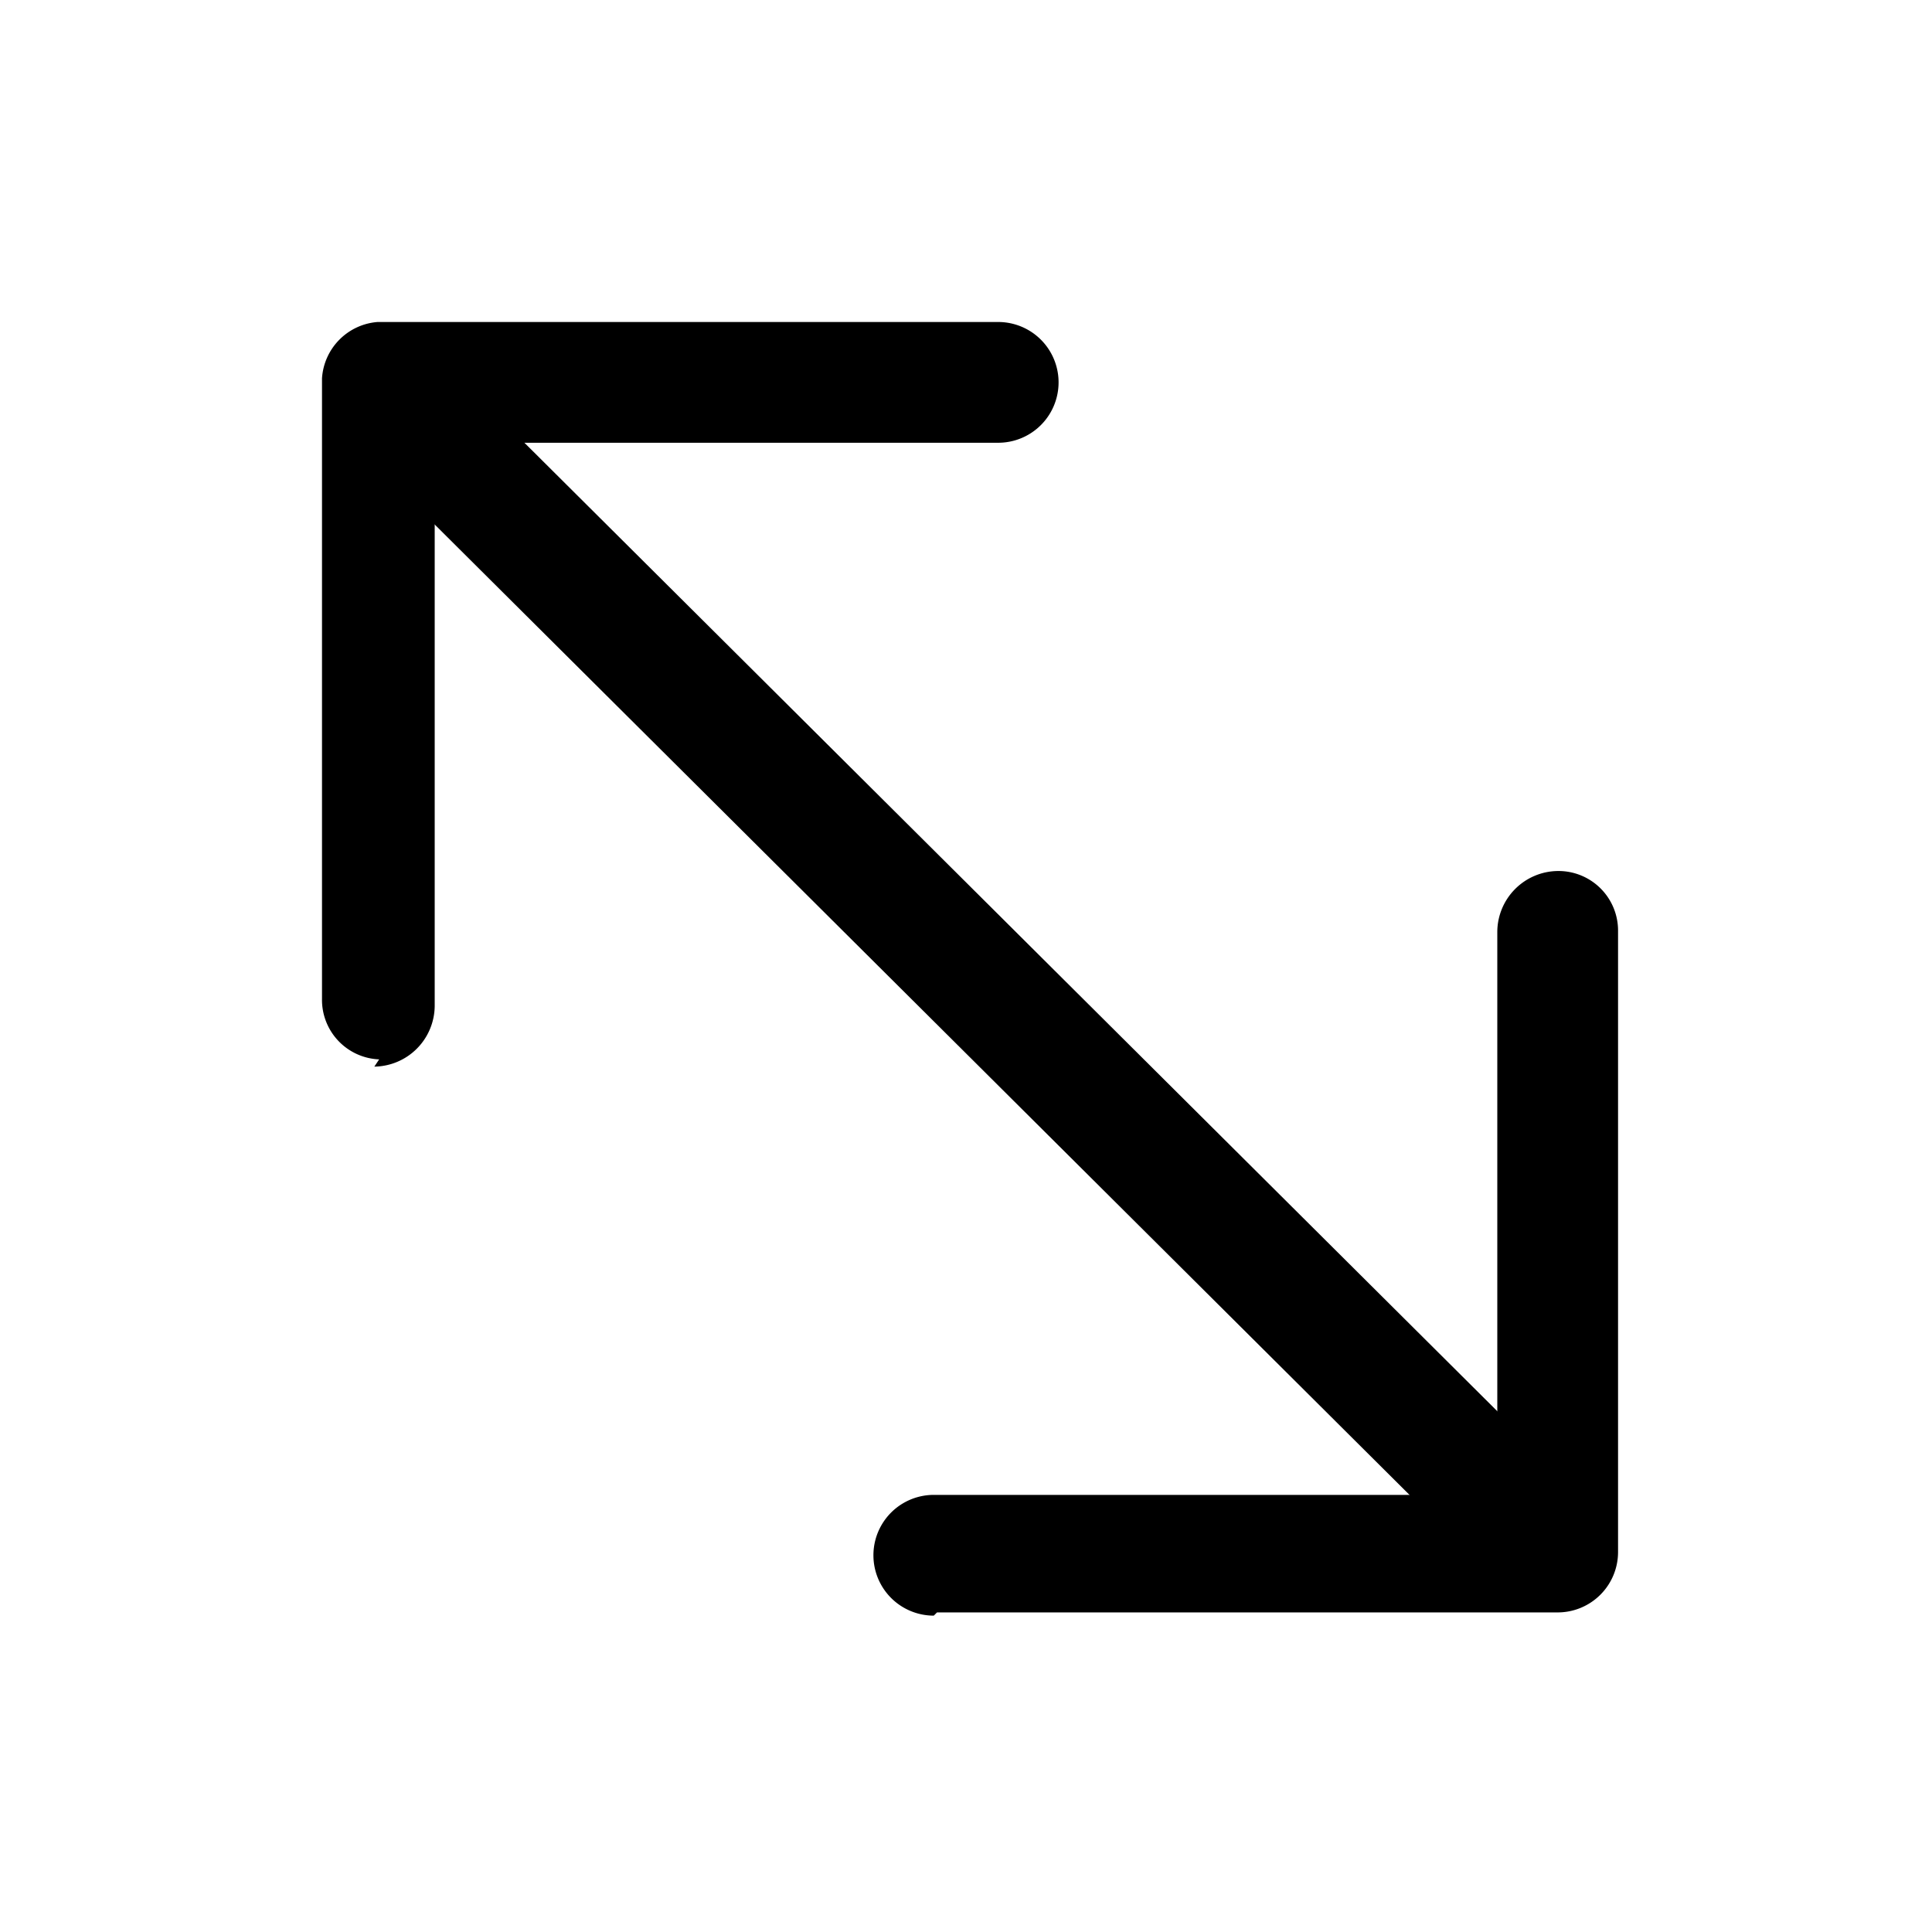 <svg id="Layer_1" data-name="Layer 1" xmlns="http://www.w3.org/2000/svg" xmlns:xlink="http://www.w3.org/1999/xlink" viewBox="0 0 24 24"><defs><style>.cls-1{fill:none;}.cls-2{clip-path:url(#clip-path);}</style><clipPath id="clip-path"><rect class="cls-1" width="24" height="24"/></clipPath></defs><title>arrow-double-45</title><g class="cls-2"><path d="M18.18,18.92a.77.77,0,0,1-.53-.21L4.45,5.57a.75.75,0,0,1,0-1.06.76.76,0,0,1,1.07,0l13.2,13.14a.75.75,0,0,1,0,1.06A.74.74,0,0,1,18.18,18.92Z"/><path d="M11.6,20.07a.75.75,0,0,1,0-1.5l7,0,0-7a.76.76,0,0,1,.75-.75h0a.74.74,0,0,1,.75.75l0,7.71a.75.75,0,0,1-.75.75l-7.71,0Z"/><path d="M4.71,13.16A.74.74,0,0,1,4,12.41l0-7.71A.75.75,0,0,1,4.69,4l7.71,0h0a.75.75,0,1,1,0,1.5l-7,0,0,7a.76.76,0,0,1-.75.75Z"/></g></svg>